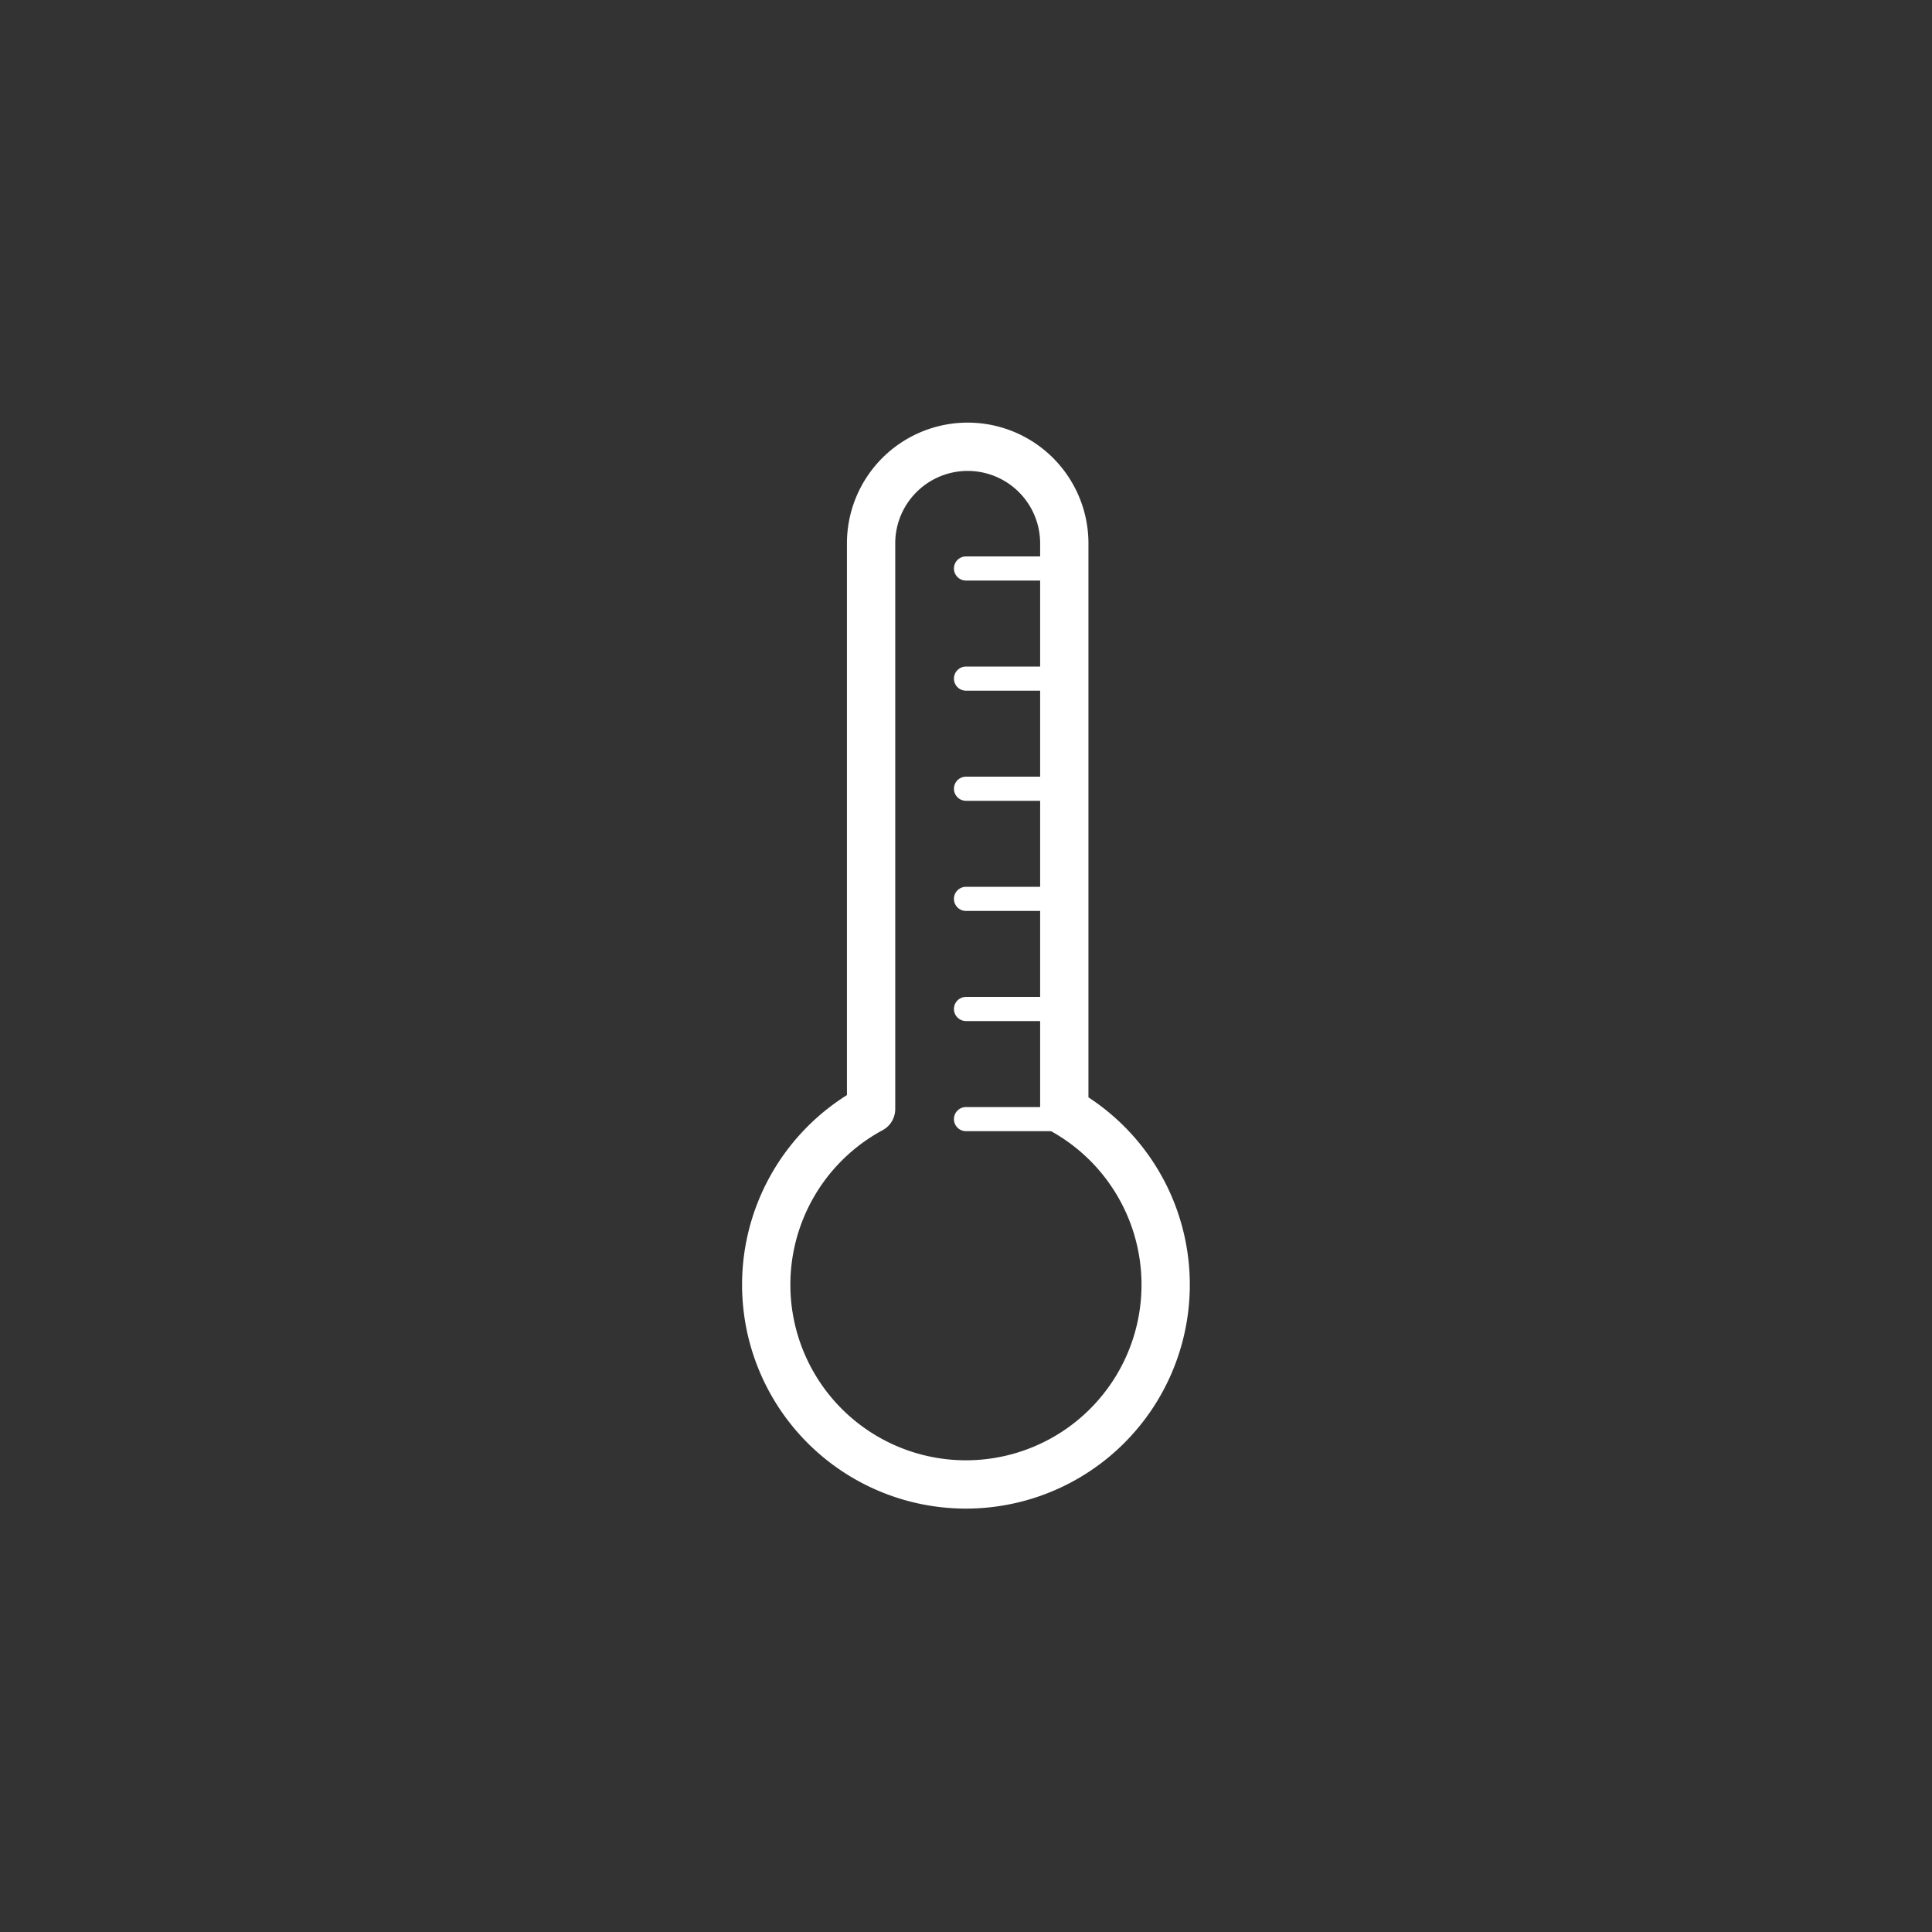 <svg id="Inhalt" xmlns="http://www.w3.org/2000/svg" viewBox="0 0 80 80"><rect x="0" y="0" width="80" height="80" fill="#333333" stroke="none"/><defs><style>.cls-1,.cls-2{fill:none;stroke:#fff;stroke-linecap:round;stroke-linejoin:round;}.cls-1{stroke-width:2px;}</style></defs><title>icons_temperature_active</title><path class="cls-1" d="M44.07,22.5V46a8.27,8.27,0,1,1-8-.08V22.5a4,4,0,0,1,8,0Z"/><line class="cls-2" x1="40" y1="23.54" x2="44.07" y2="23.54"/><line class="cls-2" x1="40" y1="28.1" x2="44.07" y2="28.1"/><line class="cls-2" x1="40" y1="32.66" x2="44.07" y2="32.66"/><line class="cls-2" x1="40" y1="37.22" x2="44.07" y2="37.22"/><line class="cls-2" x1="40" y1="41.78" x2="44.07" y2="41.78"/><line class="cls-2" x1="40" y1="46.34" x2="44.07" y2="46.34"/></svg>